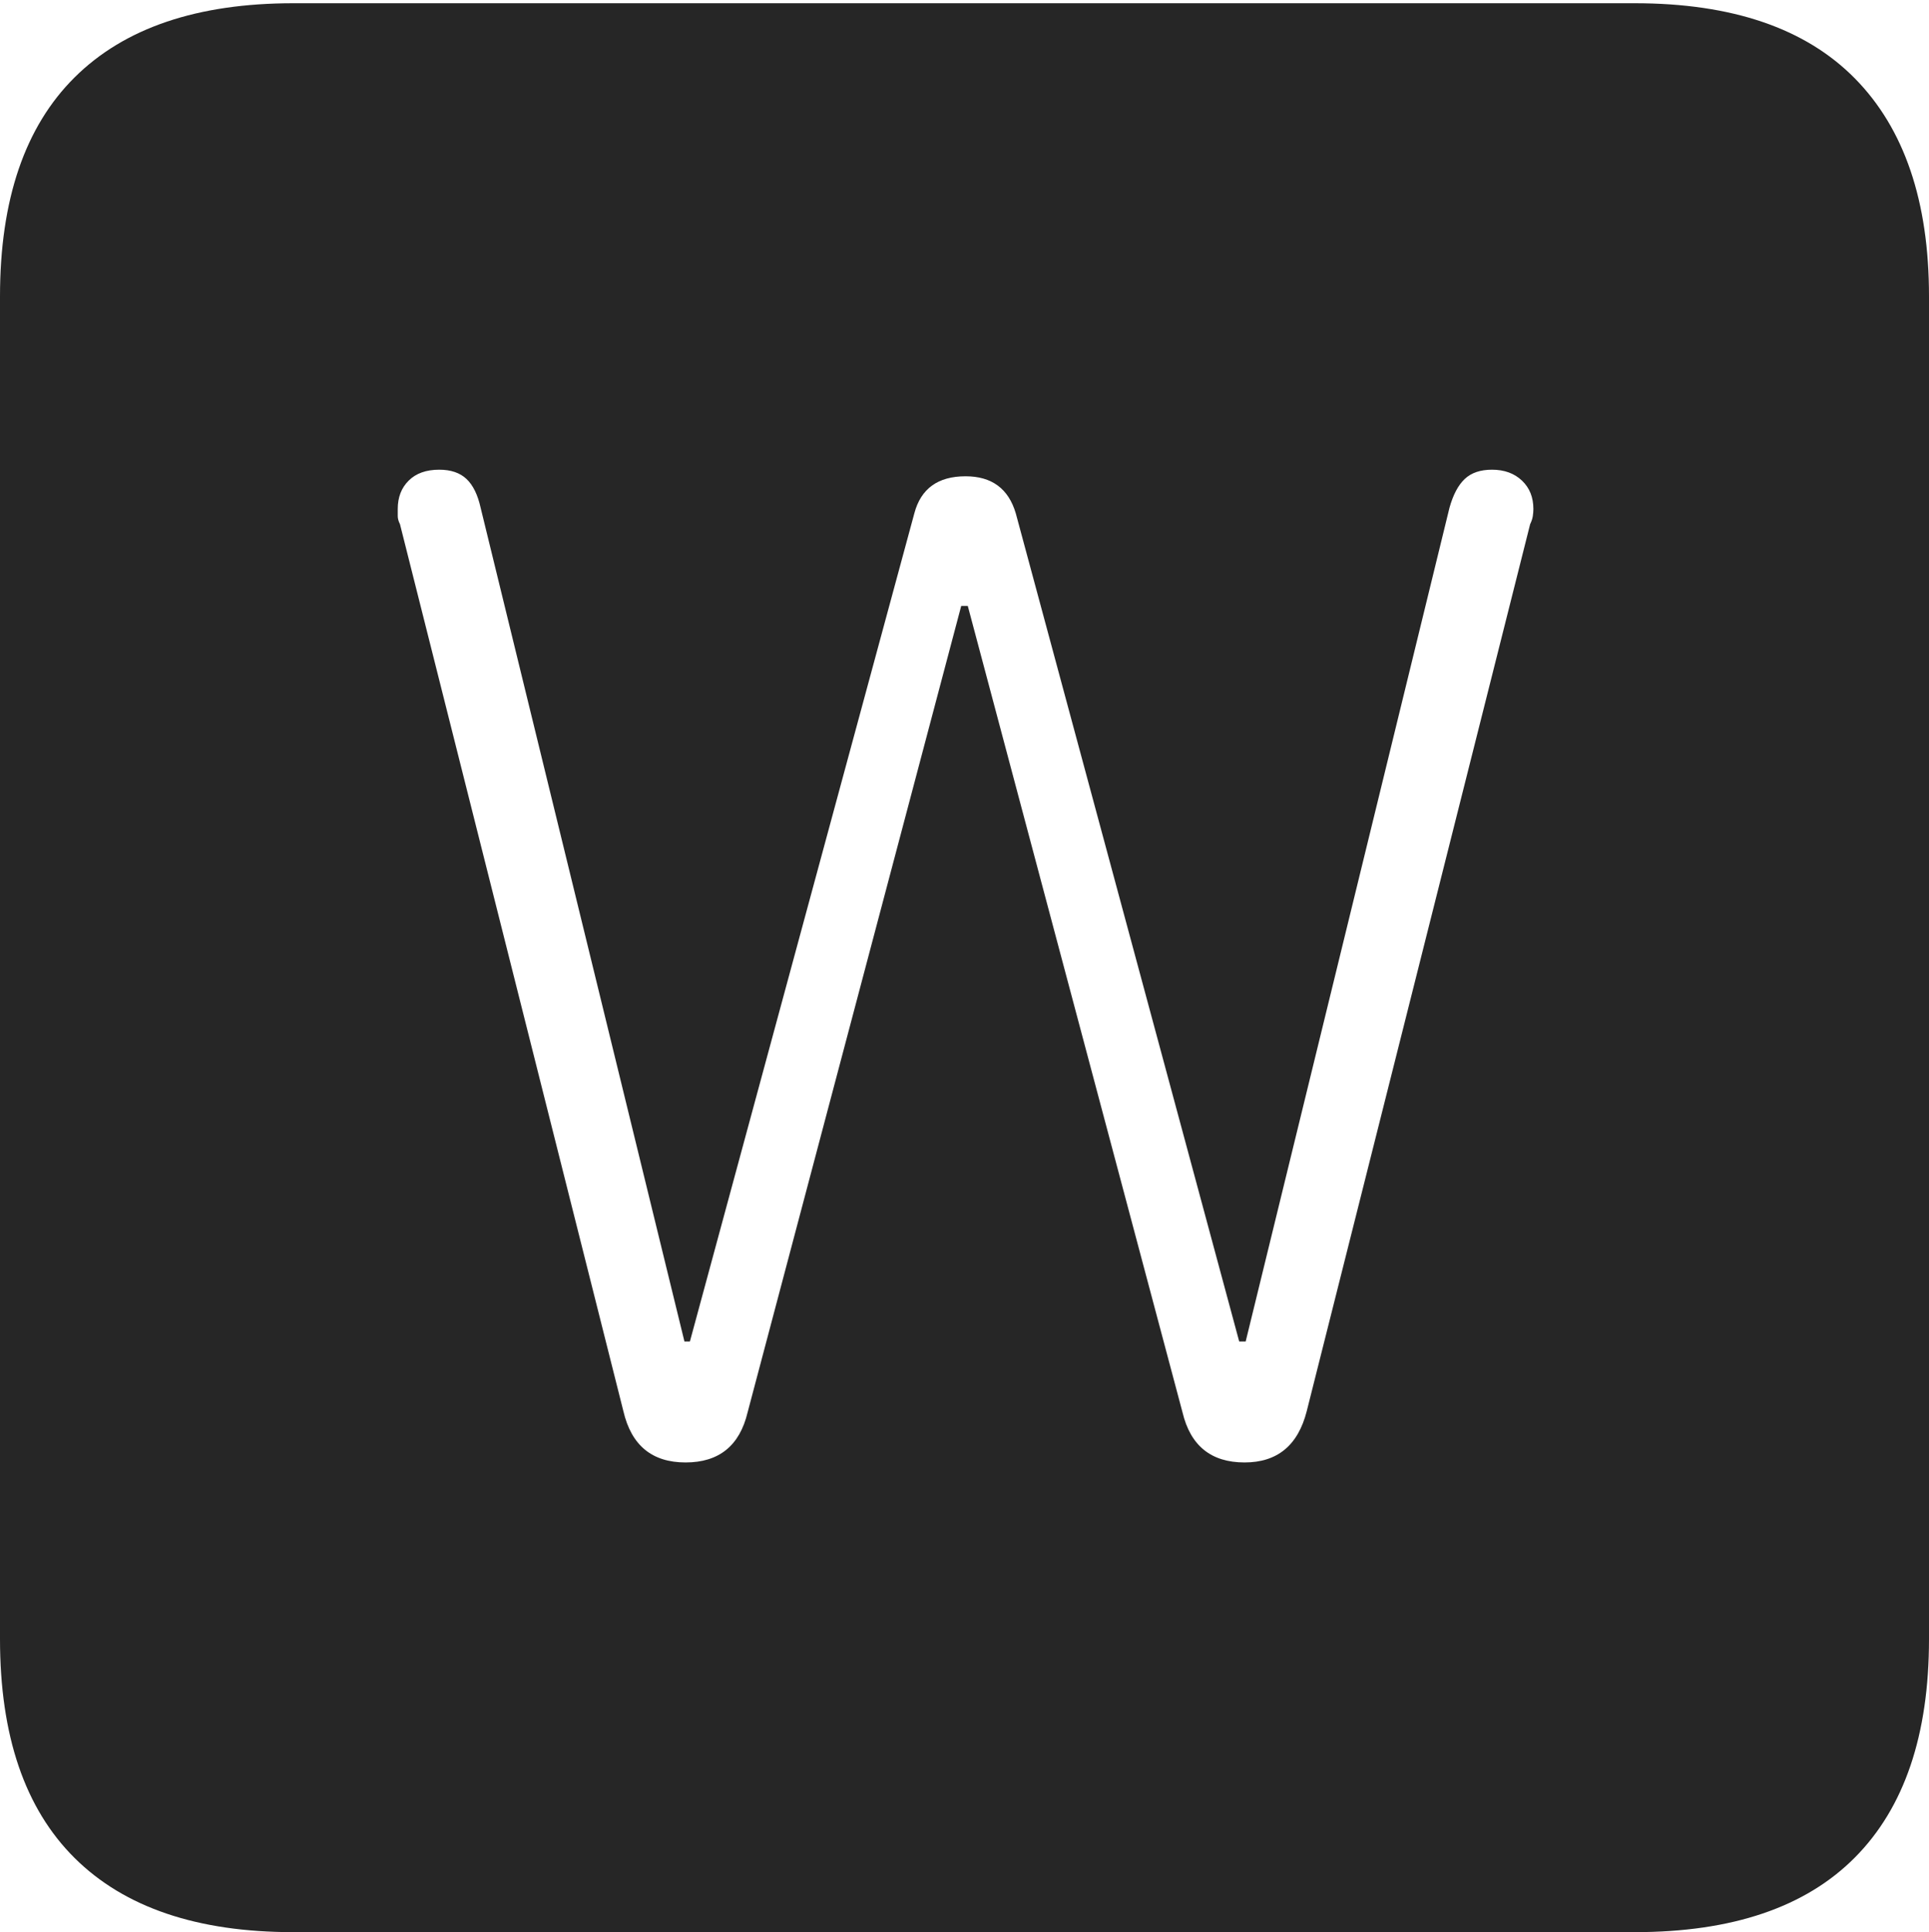 <?xml version="1.0" encoding="UTF-8"?>
<!--Generator: Apple Native CoreSVG 175-->
<!DOCTYPE svg
PUBLIC "-//W3C//DTD SVG 1.1//EN"
       "http://www.w3.org/Graphics/SVG/1.1/DTD/svg11.dtd">
<svg version="1.1" xmlns="http://www.w3.org/2000/svg" xmlns:xlink="http://www.w3.org/1999/xlink" width="17.285" height="17.314">
 <g>
  <rect height="17.314" opacity="0" width="17.285" x="0" y="0"/>
  <path d="M2.627 17.314L14.648 17.314Q15.957 17.314 16.621 16.645Q17.285 15.977 17.285 14.688L17.285 2.656Q17.285 1.377 16.621 0.703Q15.957 0.029 14.648 0.029L2.627 0.029Q1.338 0.029 0.669 0.693Q0 1.357 0 2.656L0 14.688Q0 15.986 0.669 16.65Q1.338 17.314 2.627 17.314ZM6.143 13.105Q5.693 13.105 5.586 12.646L3.584 4.697Q3.564 4.658 3.564 4.624Q3.564 4.59 3.564 4.561Q3.564 4.404 3.662 4.307Q3.76 4.209 3.936 4.209Q4.092 4.209 4.18 4.292Q4.268 4.375 4.307 4.551L6.133 12.021L6.182 12.021L8.193 4.6Q8.281 4.268 8.652 4.268Q9.004 4.268 9.102 4.6L11.104 12.021L11.162 12.021L12.988 4.551Q13.037 4.375 13.125 4.292Q13.213 4.209 13.369 4.209Q13.535 4.209 13.638 4.307Q13.74 4.404 13.74 4.561Q13.74 4.59 13.735 4.624Q13.73 4.658 13.711 4.697L11.709 12.646Q11.592 13.105 11.152 13.105Q10.703 13.105 10.596 12.656L8.672 5.43L8.613 5.43L6.699 12.656Q6.592 13.105 6.143 13.105Z" fill="rgba(0,0,0,0.85)"/>
 </g>
</svg>
